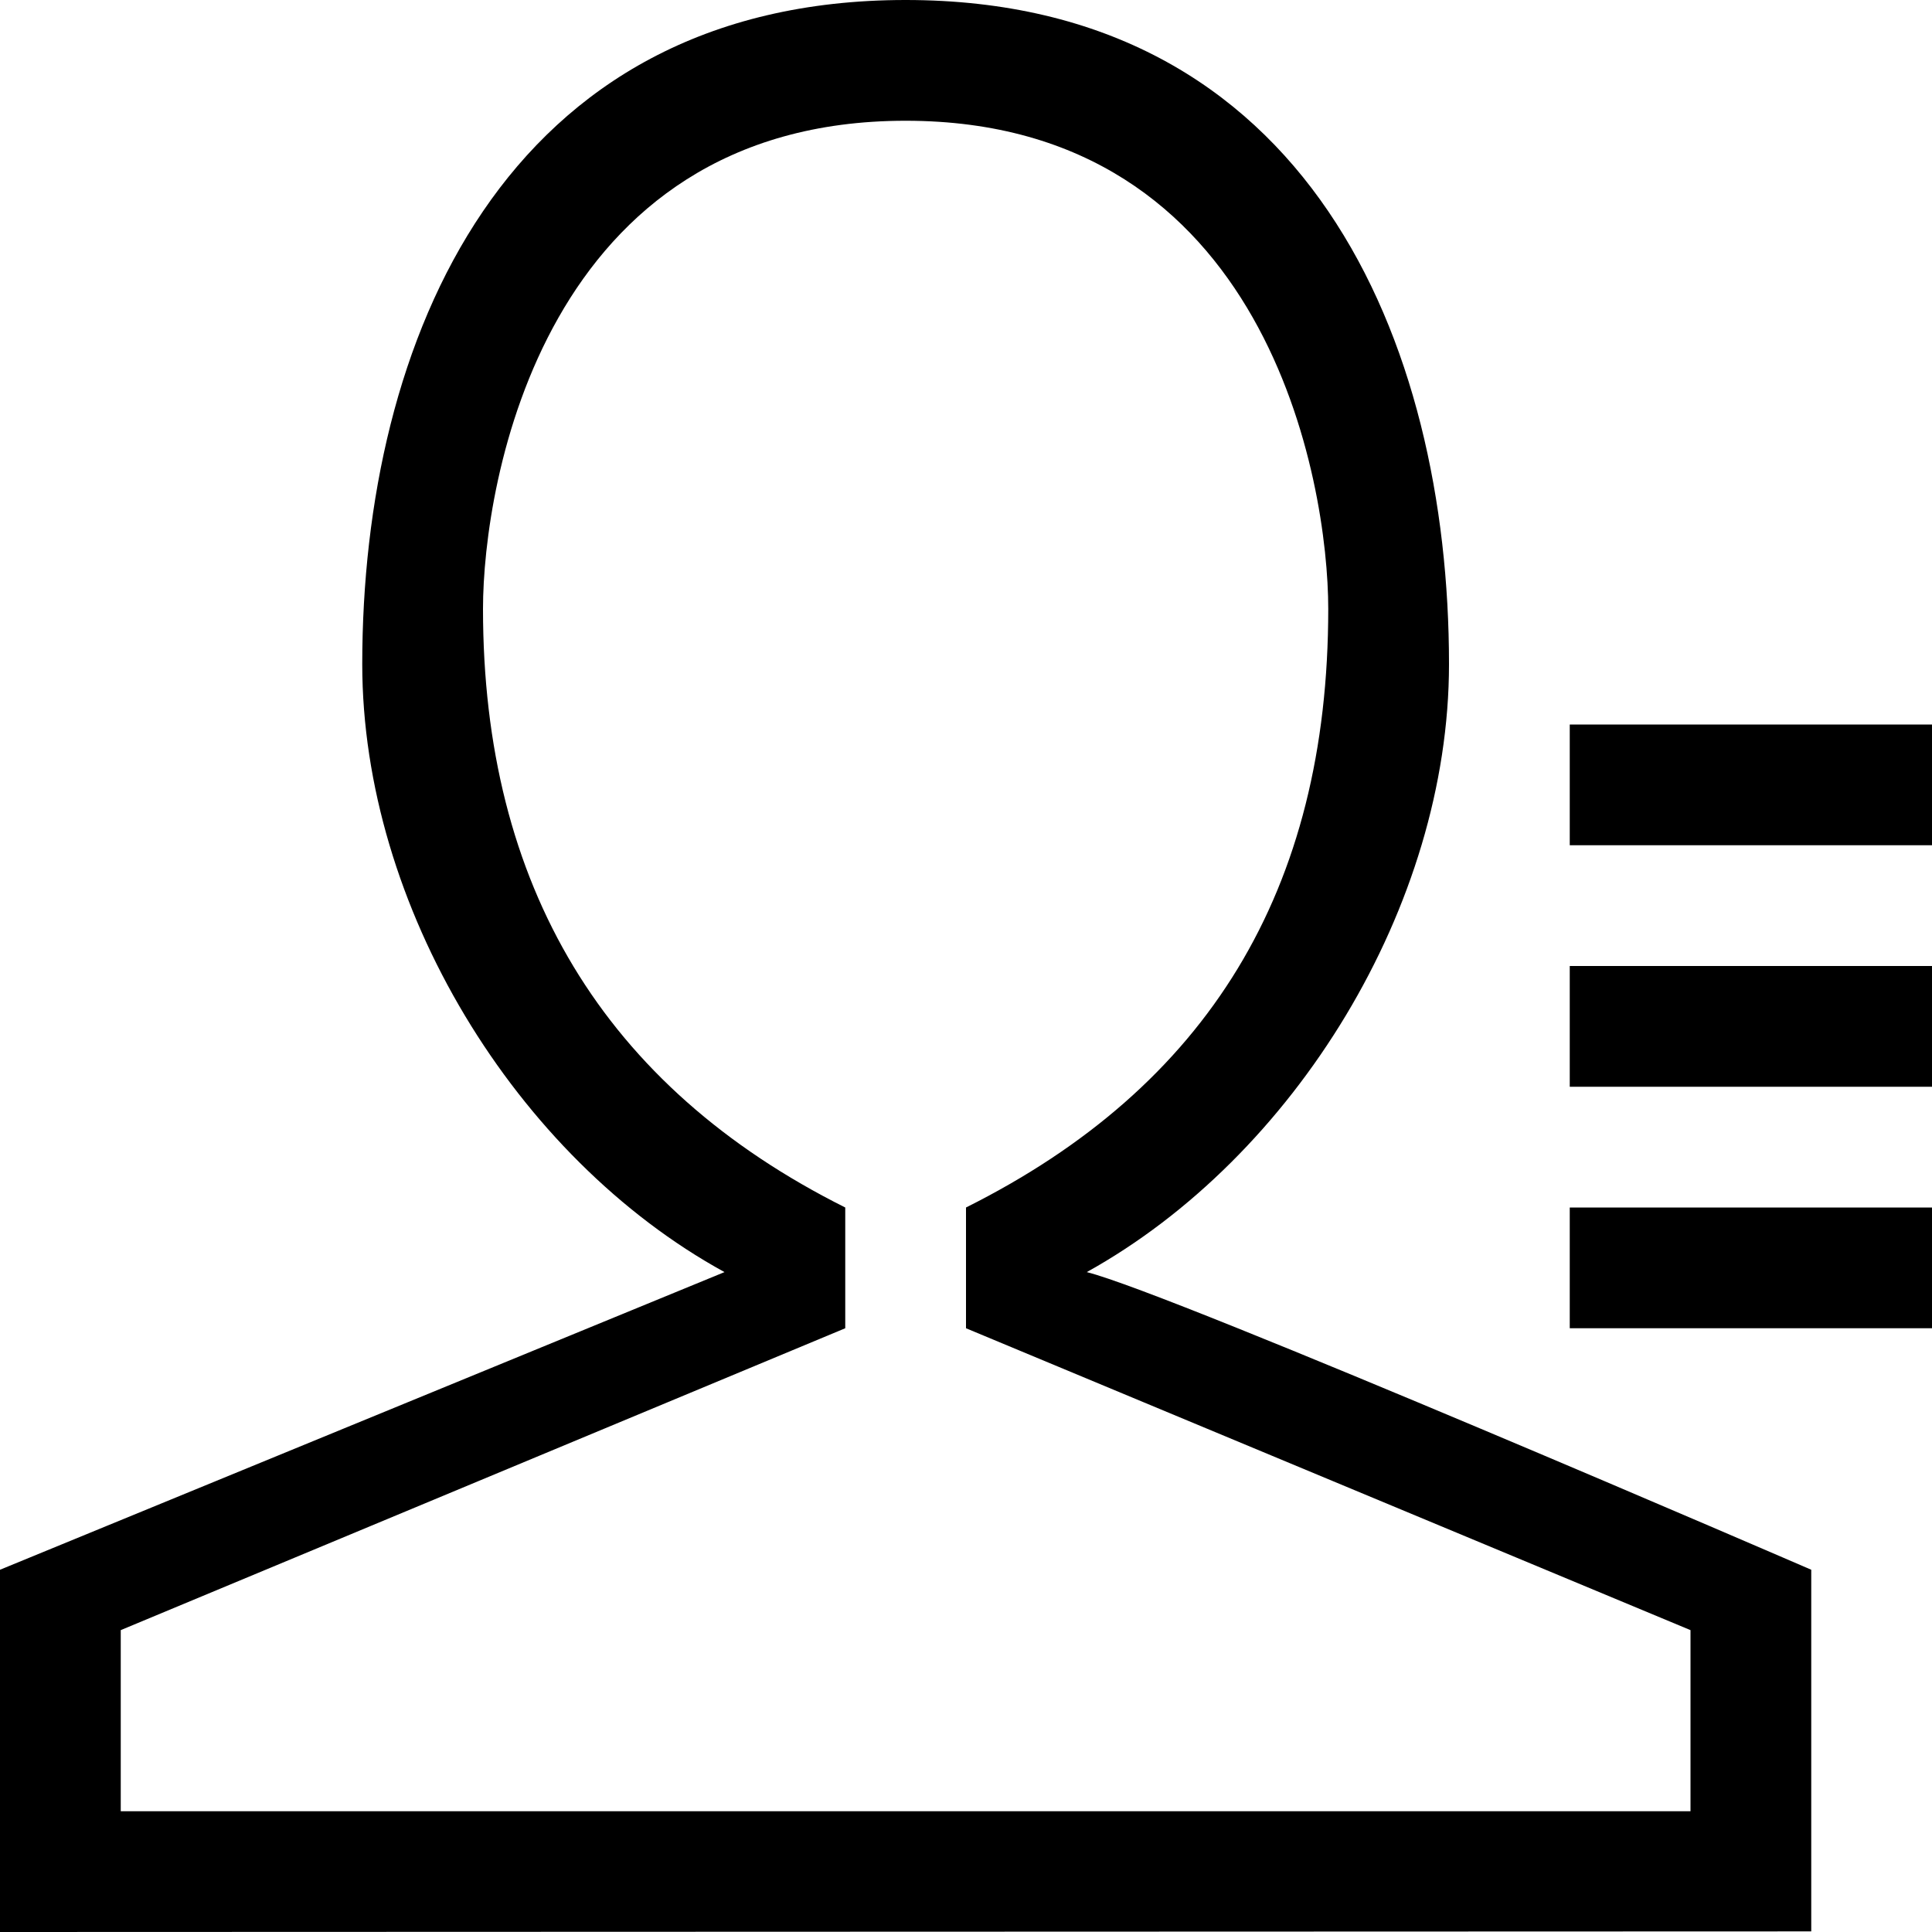 <svg viewBox="0 0 16 16">
  <path d="M1,15 L1,13.5 L7,11 L7,10 C5,9 4,7.333 4,5.042 C4,4 4.5,1 7.5,1 C10.5,1 11,4 11,5.042 C11,7.376 10,9 8,10 L8,11 L14,13.5 L14,15 L1,15 L1,15 Z M12,5.5 C12,2.833 10.834,0 7.5,0 C4.166,0 3,2.833 3,5.5 C3,7.5 4.268,9.585 6,10.535 L8.52658752e-09,13 L8.52658744e-09,16 L15,15.995 L15,13 C15,13 9.707,10.71 9,10.535 C10.722,9.58 12,7.5 12,5.5 L12,5.5 Z M13,6 L16,6 L16,7 L13,7 L13,6 L13,6 Z M13,10 L16,10 L16,11 L13,11 L13,10 L13,10 Z M13,8 L16,8 L16,9 L13,9 L13,8 L13,8 Z" fill="__COLOR__"></path>
</svg>
